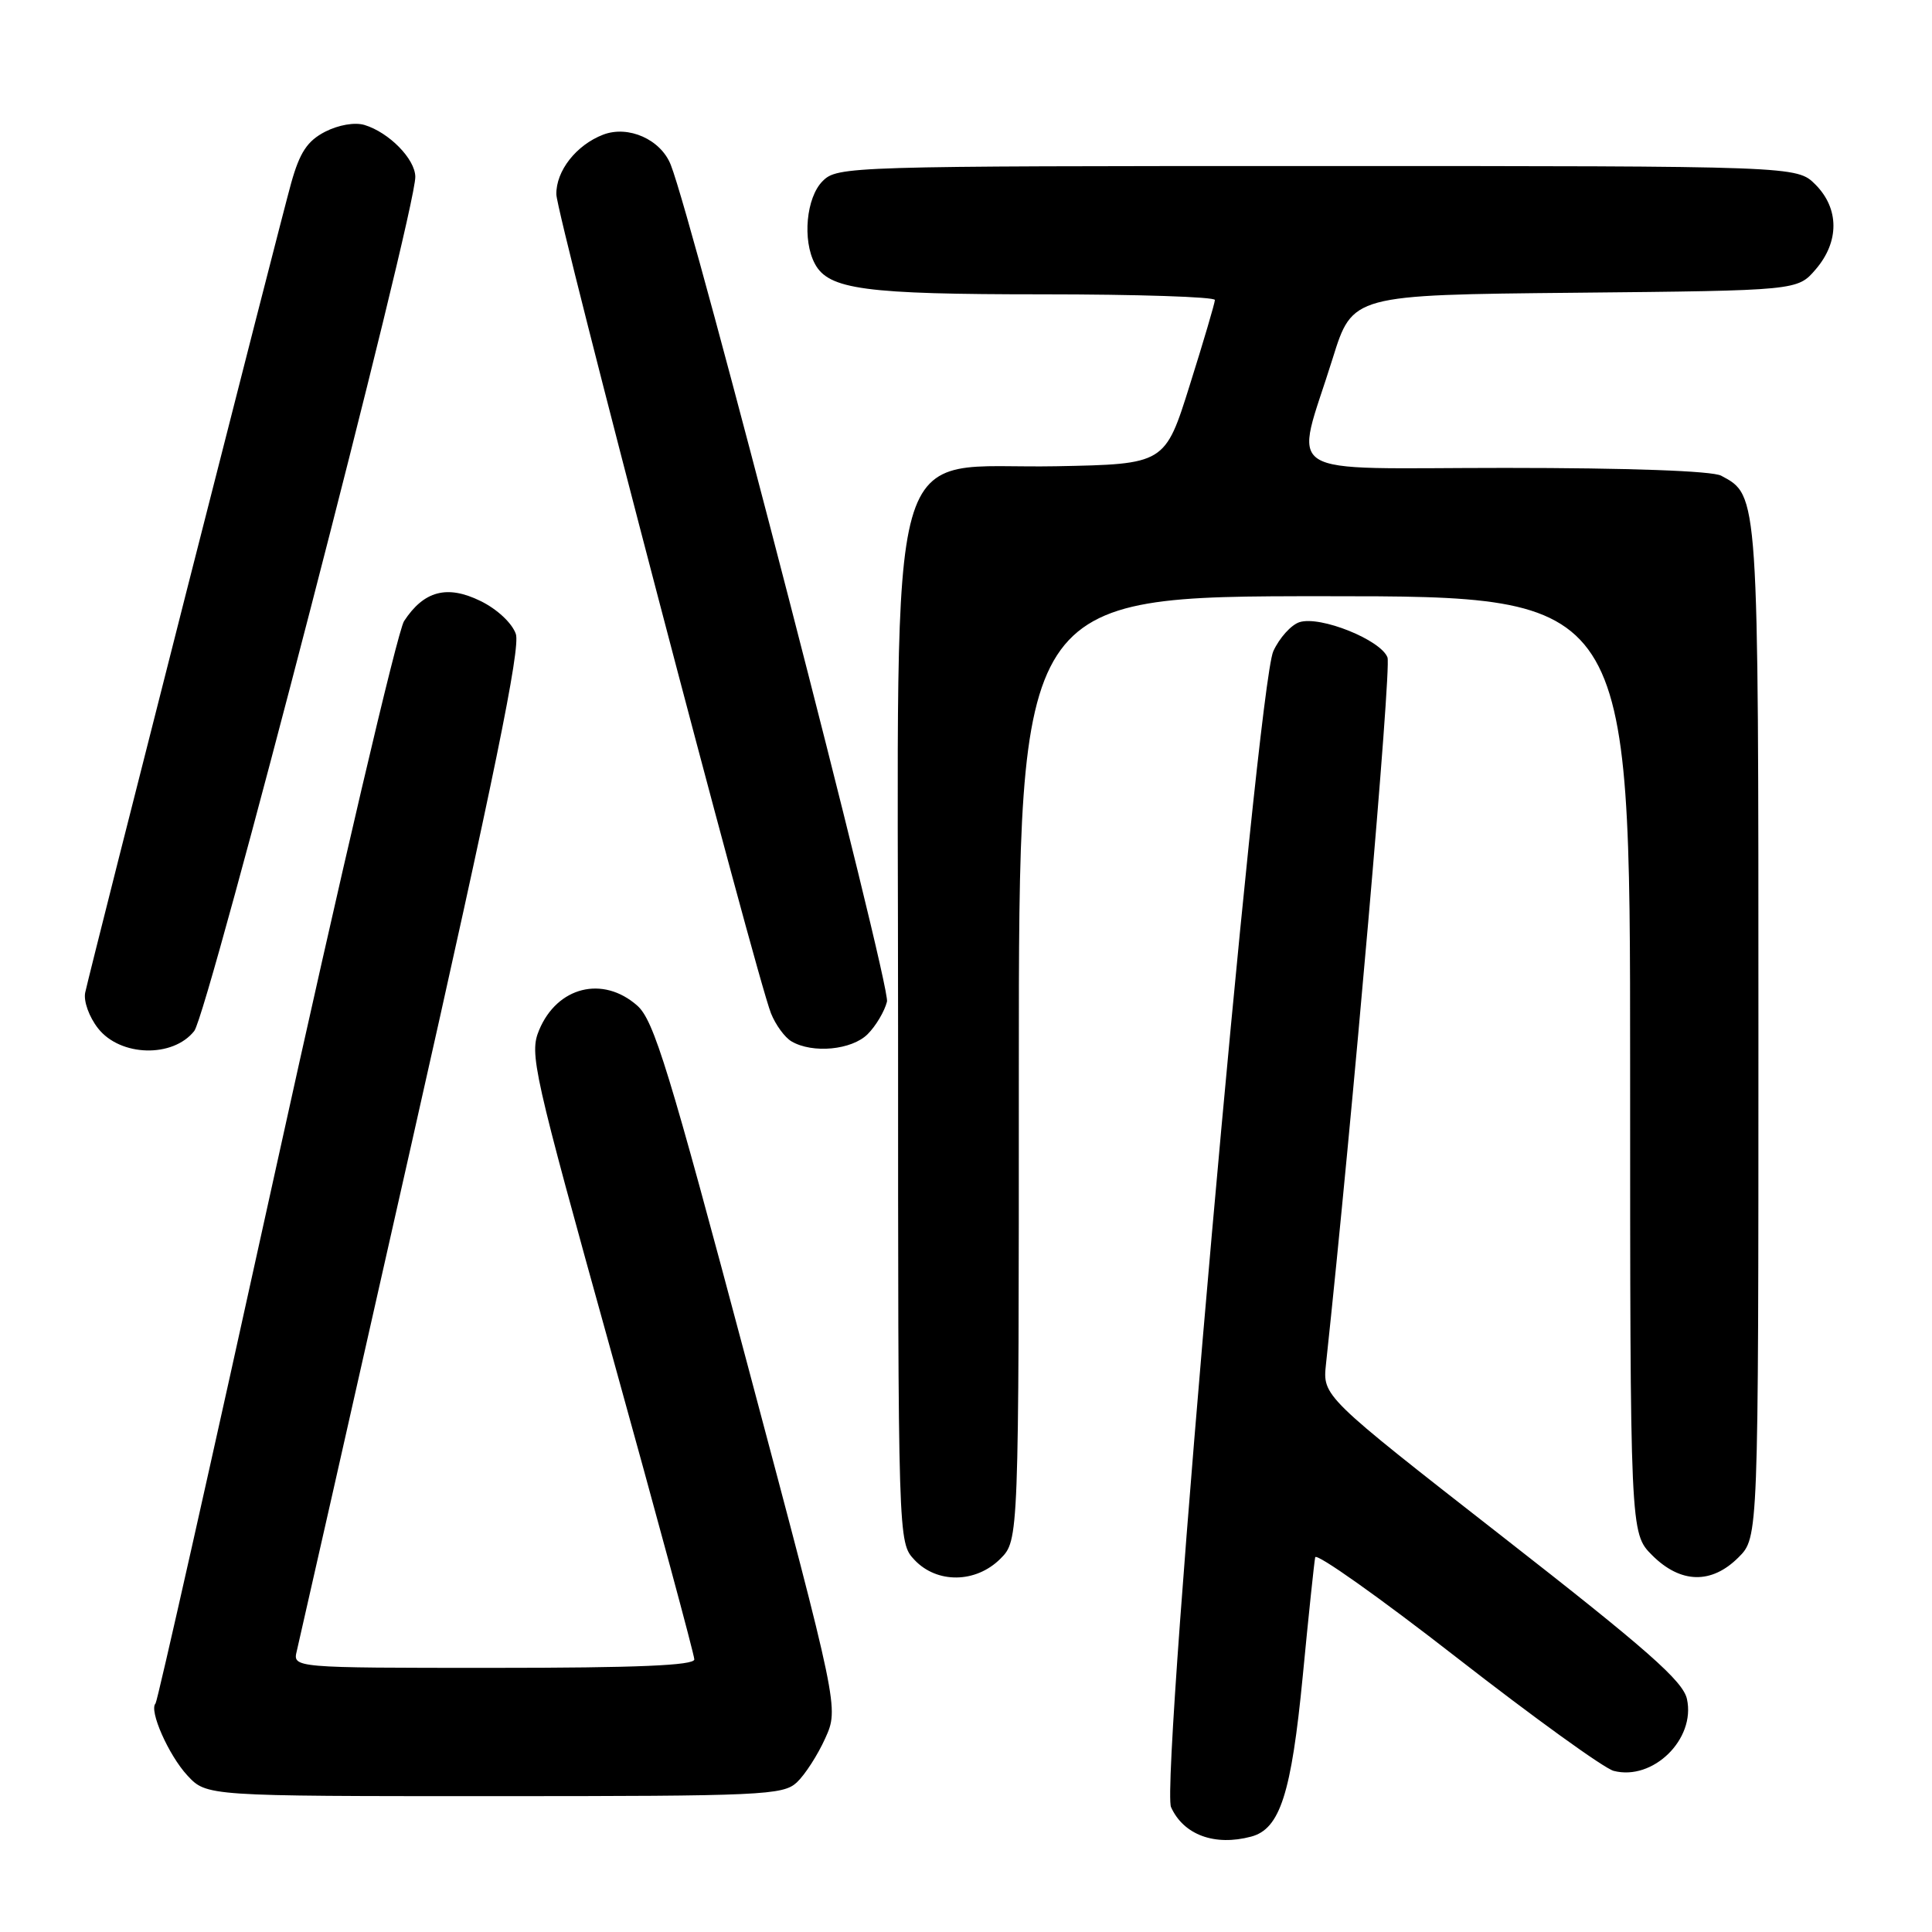 <?xml version="1.0" encoding="UTF-8" standalone="no"?>
<!DOCTYPE svg PUBLIC "-//W3C//DTD SVG 1.1//EN" "http://www.w3.org/Graphics/SVG/1.1/DTD/svg11.dtd" >
<svg xmlns="http://www.w3.org/2000/svg" xmlns:xlink="http://www.w3.org/1999/xlink" version="1.1" viewBox="0 0 256 256">
 <g >
 <path fill="currentColor"
d=" M 165.79 243.36 C 169.61 242.34 171.11 237.67 172.62 222.11 C 173.39 214.07 174.14 206.98 174.27 206.35 C 174.39 205.72 182.82 211.69 193.00 219.62 C 203.18 227.55 212.55 234.32 213.82 234.65 C 219.03 236.00 224.70 230.44 223.53 225.13 C 223.01 222.75 218.28 218.59 199.06 203.59 C 175.25 185.00 175.25 185.00 175.70 180.75 C 179.21 148.05 184.39 88.58 183.85 87.12 C 182.99 84.80 174.95 81.56 172.19 82.44 C 171.09 82.79 169.53 84.52 168.72 86.29 C 166.56 91.01 153.70 236.25 155.17 239.46 C 156.84 243.14 160.96 244.65 165.79 243.36 Z  M 105.58 236.18 C 106.66 235.17 108.35 232.55 109.35 230.33 C 111.16 226.32 111.16 226.32 99.07 180.91 C 88.63 141.68 86.64 135.19 84.44 133.25 C 79.89 129.23 73.84 130.73 71.44 136.48 C 70.12 139.64 70.60 141.75 81.03 179.28 C 87.06 201.00 92.00 219.26 92.00 219.88 C 92.00 220.68 84.37 221.00 65.39 221.00 C 38.78 221.00 38.78 221.00 39.33 218.75 C 39.63 217.51 46.48 187.25 54.54 151.50 C 65.49 102.97 68.99 85.87 68.35 84.00 C 67.85 82.56 65.86 80.70 63.66 79.63 C 59.25 77.47 56.17 78.28 53.54 82.30 C 52.68 83.62 45.02 116.32 36.52 154.98 C 28.02 193.64 20.86 225.47 20.61 225.72 C 19.71 226.62 22.34 232.57 24.82 235.25 C 27.37 238.00 27.37 238.00 65.50 238.00 C 101.01 238.00 103.76 237.87 105.58 236.18 Z  M 132.55 206.55 C 135.00 204.09 135.00 204.09 135.00 141.55 C 135.00 79.00 135.00 79.00 175.50 79.00 C 216.00 79.00 216.00 79.00 216.00 141.08 C 216.00 203.15 216.00 203.15 218.92 206.08 C 222.69 209.84 226.78 209.94 230.36 206.36 C 233.00 203.73 233.00 203.73 233.00 136.81 C 233.00 65.11 233.04 65.70 228.06 63.03 C 226.87 62.40 215.83 62.00 199.44 62.00 C 168.88 62.00 171.54 63.69 176.59 47.48 C 179.21 39.08 179.21 39.08 208.69 38.79 C 238.18 38.50 238.18 38.50 240.59 35.69 C 243.74 32.03 243.72 27.63 240.55 24.45 C 238.09 22.00 238.09 22.00 174.55 22.00 C 112.33 22.00 110.96 22.04 109.00 24.00 C 106.83 26.17 106.30 31.83 107.98 34.96 C 109.80 38.36 114.56 39.00 138.15 39.00 C 150.72 39.00 160.99 39.34 160.98 39.75 C 160.97 40.16 159.48 45.22 157.66 51.00 C 154.37 61.50 154.37 61.50 139.95 61.78 C 116.92 62.22 119.00 54.80 119.00 136.38 C 119.00 204.37 119.00 204.37 121.17 206.69 C 124.15 209.86 129.30 209.79 132.55 206.55 Z  M 25.74 136.61 C 27.58 134.26 55.11 27.93 55.03 23.42 C 55.00 21.06 51.55 17.55 48.30 16.56 C 47.01 16.17 44.85 16.55 43.07 17.46 C 40.72 18.68 39.72 20.19 38.58 24.26 C 37.09 29.59 12.09 127.82 11.29 131.52 C 11.05 132.65 11.81 134.76 13.00 136.27 C 15.94 140.01 22.91 140.20 25.74 136.61 Z  M 114.97 137.03 C 116.06 135.94 117.21 134.00 117.53 132.72 C 118.05 130.66 91.90 29.46 88.88 21.84 C 87.56 18.48 83.27 16.57 79.93 17.84 C 76.36 19.21 73.66 22.65 73.72 25.76 C 73.77 28.56 100.16 129.26 102.16 134.27 C 102.77 135.80 103.99 137.47 104.88 137.99 C 107.68 139.63 112.87 139.13 114.97 137.03 Z "/>
</g>
</svg>